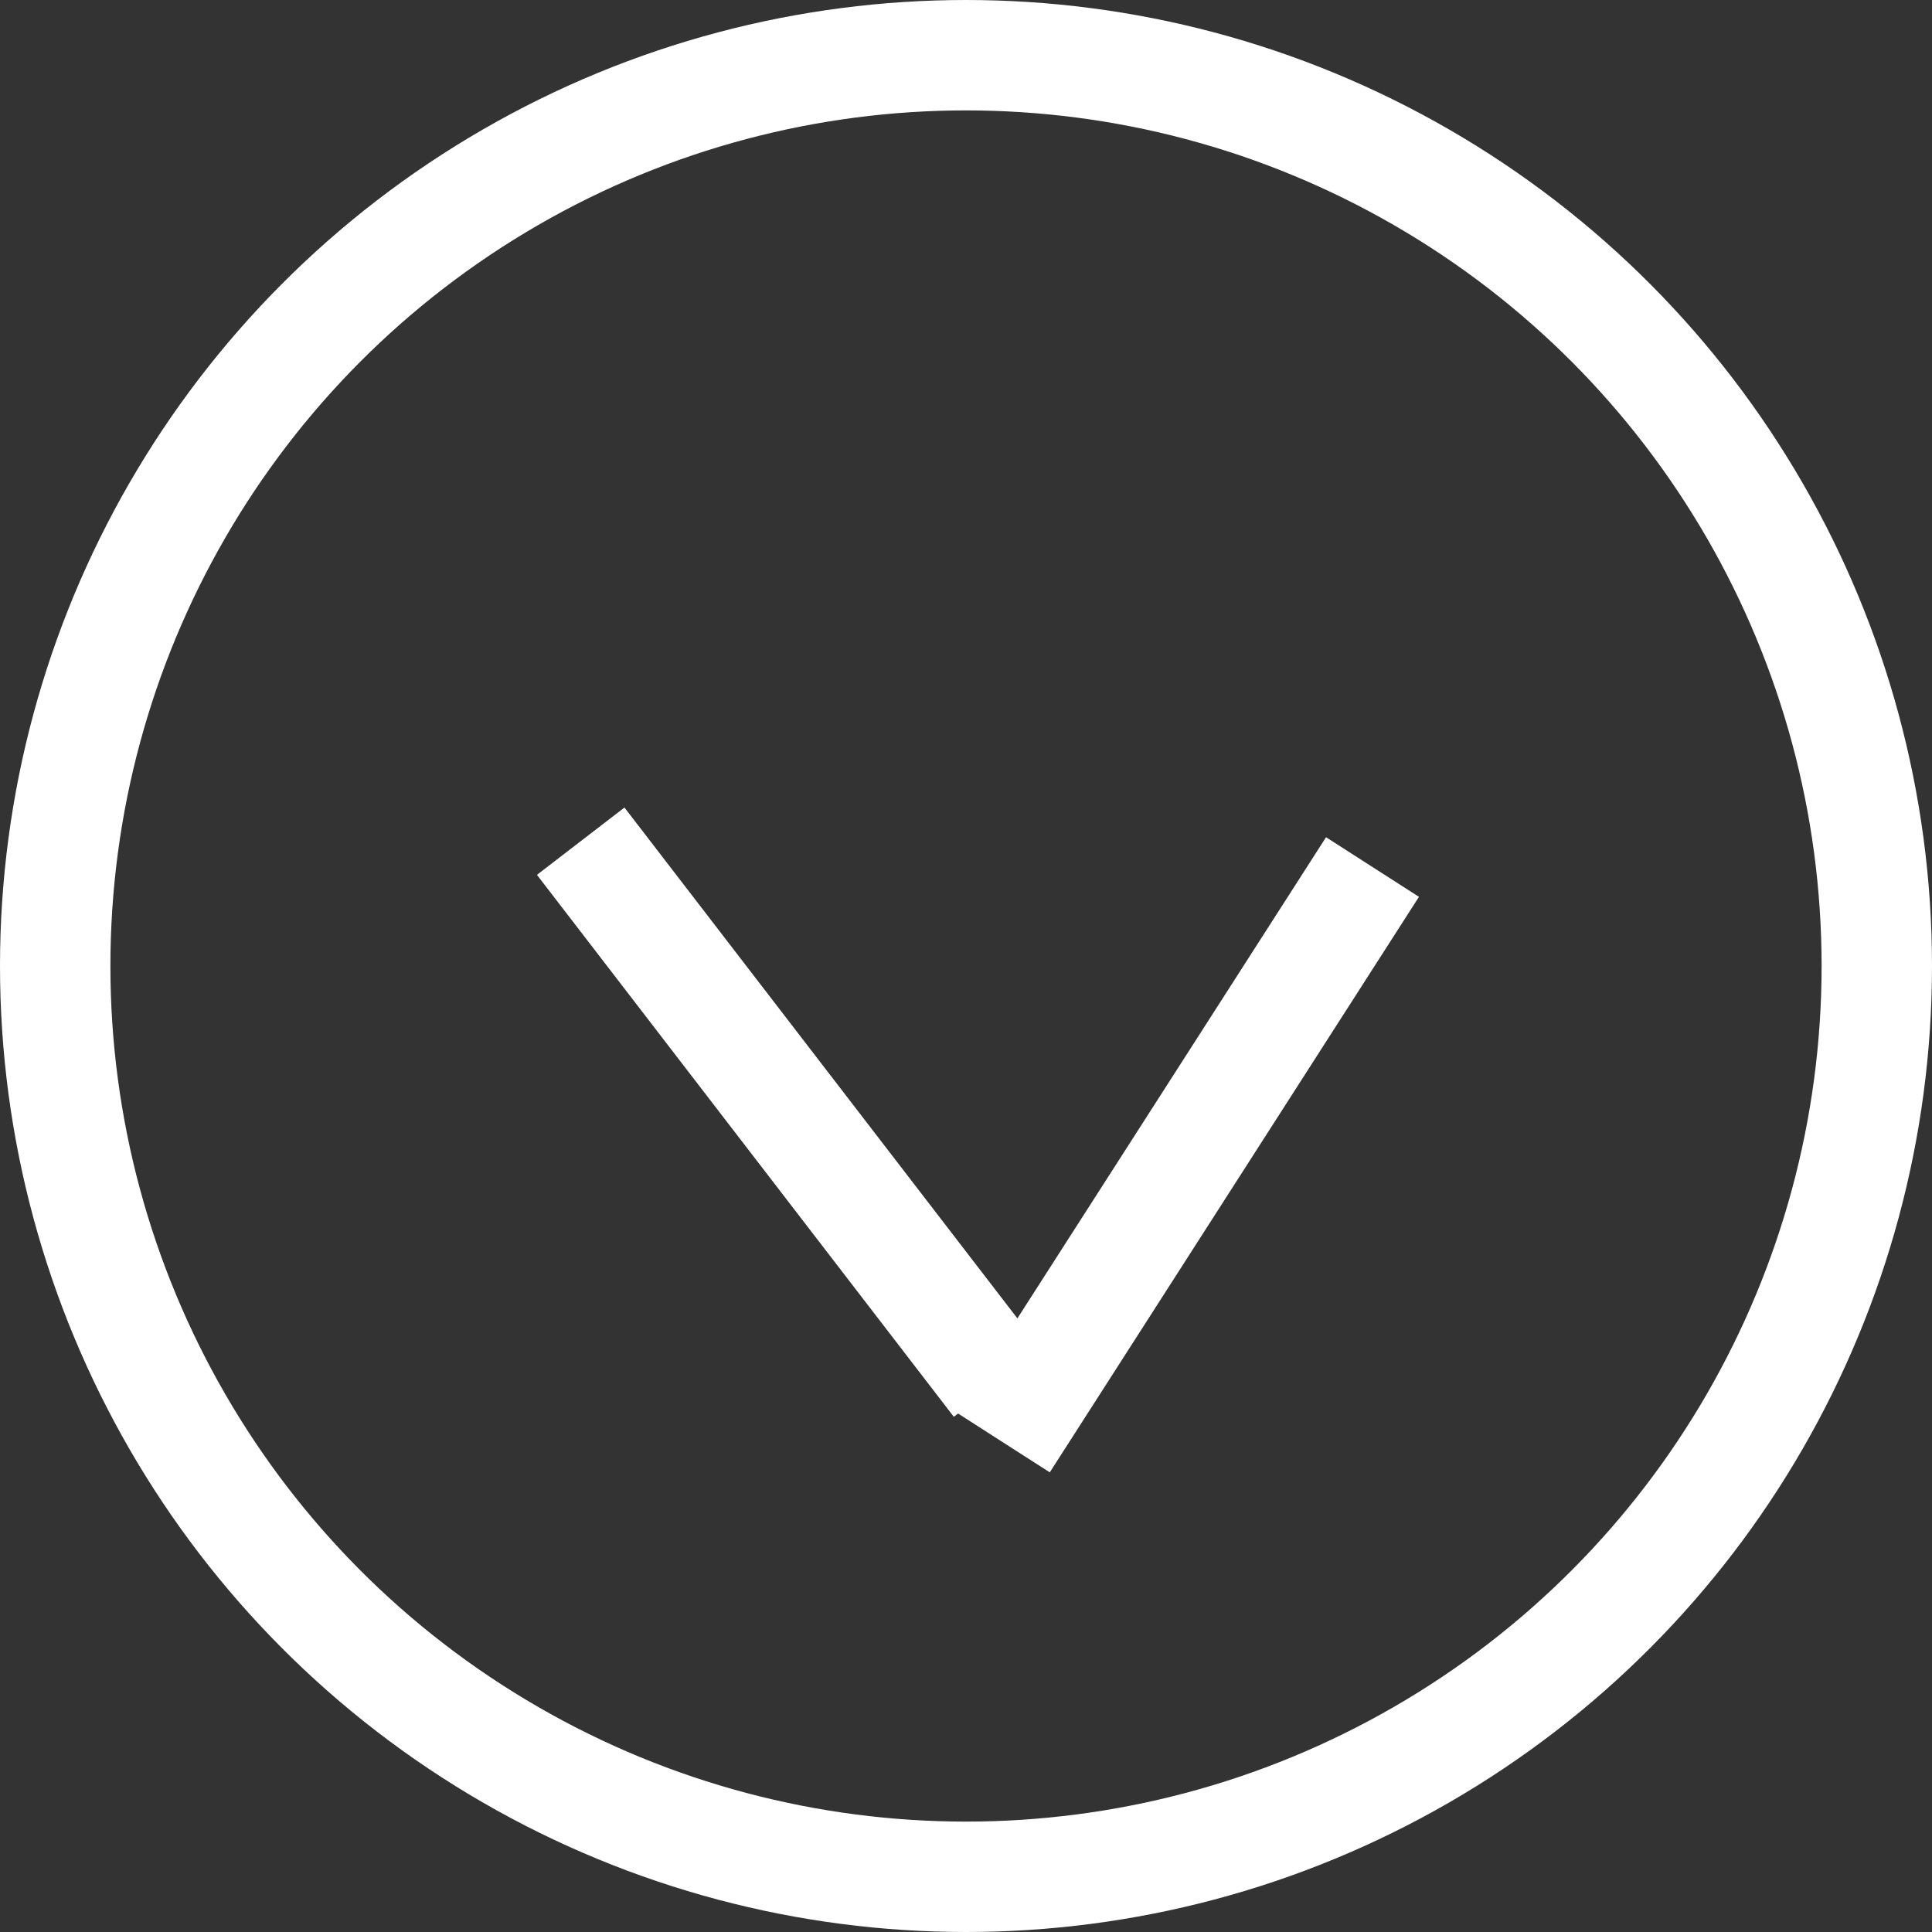 <svg width="35" height="35" viewBox="0 0 35 35" fill="none" xmlns="http://www.w3.org/2000/svg">
<rect x="0" y="0" width="35" height="35" fill="#333333" stroke="none"/>
<circle cx="17.5" cy="17.5" r="16.5" stroke="white" stroke-width="2"/>
<line className="line" x1="10.52" y1="15.239" x2="18.072" y2="25.057" stroke="white" stroke-width="2"/>
<line className="line" x1="24.864" y1="15.707" x2="18.176" y2="26.133" stroke="white" stroke-width="2"/>
</svg>
